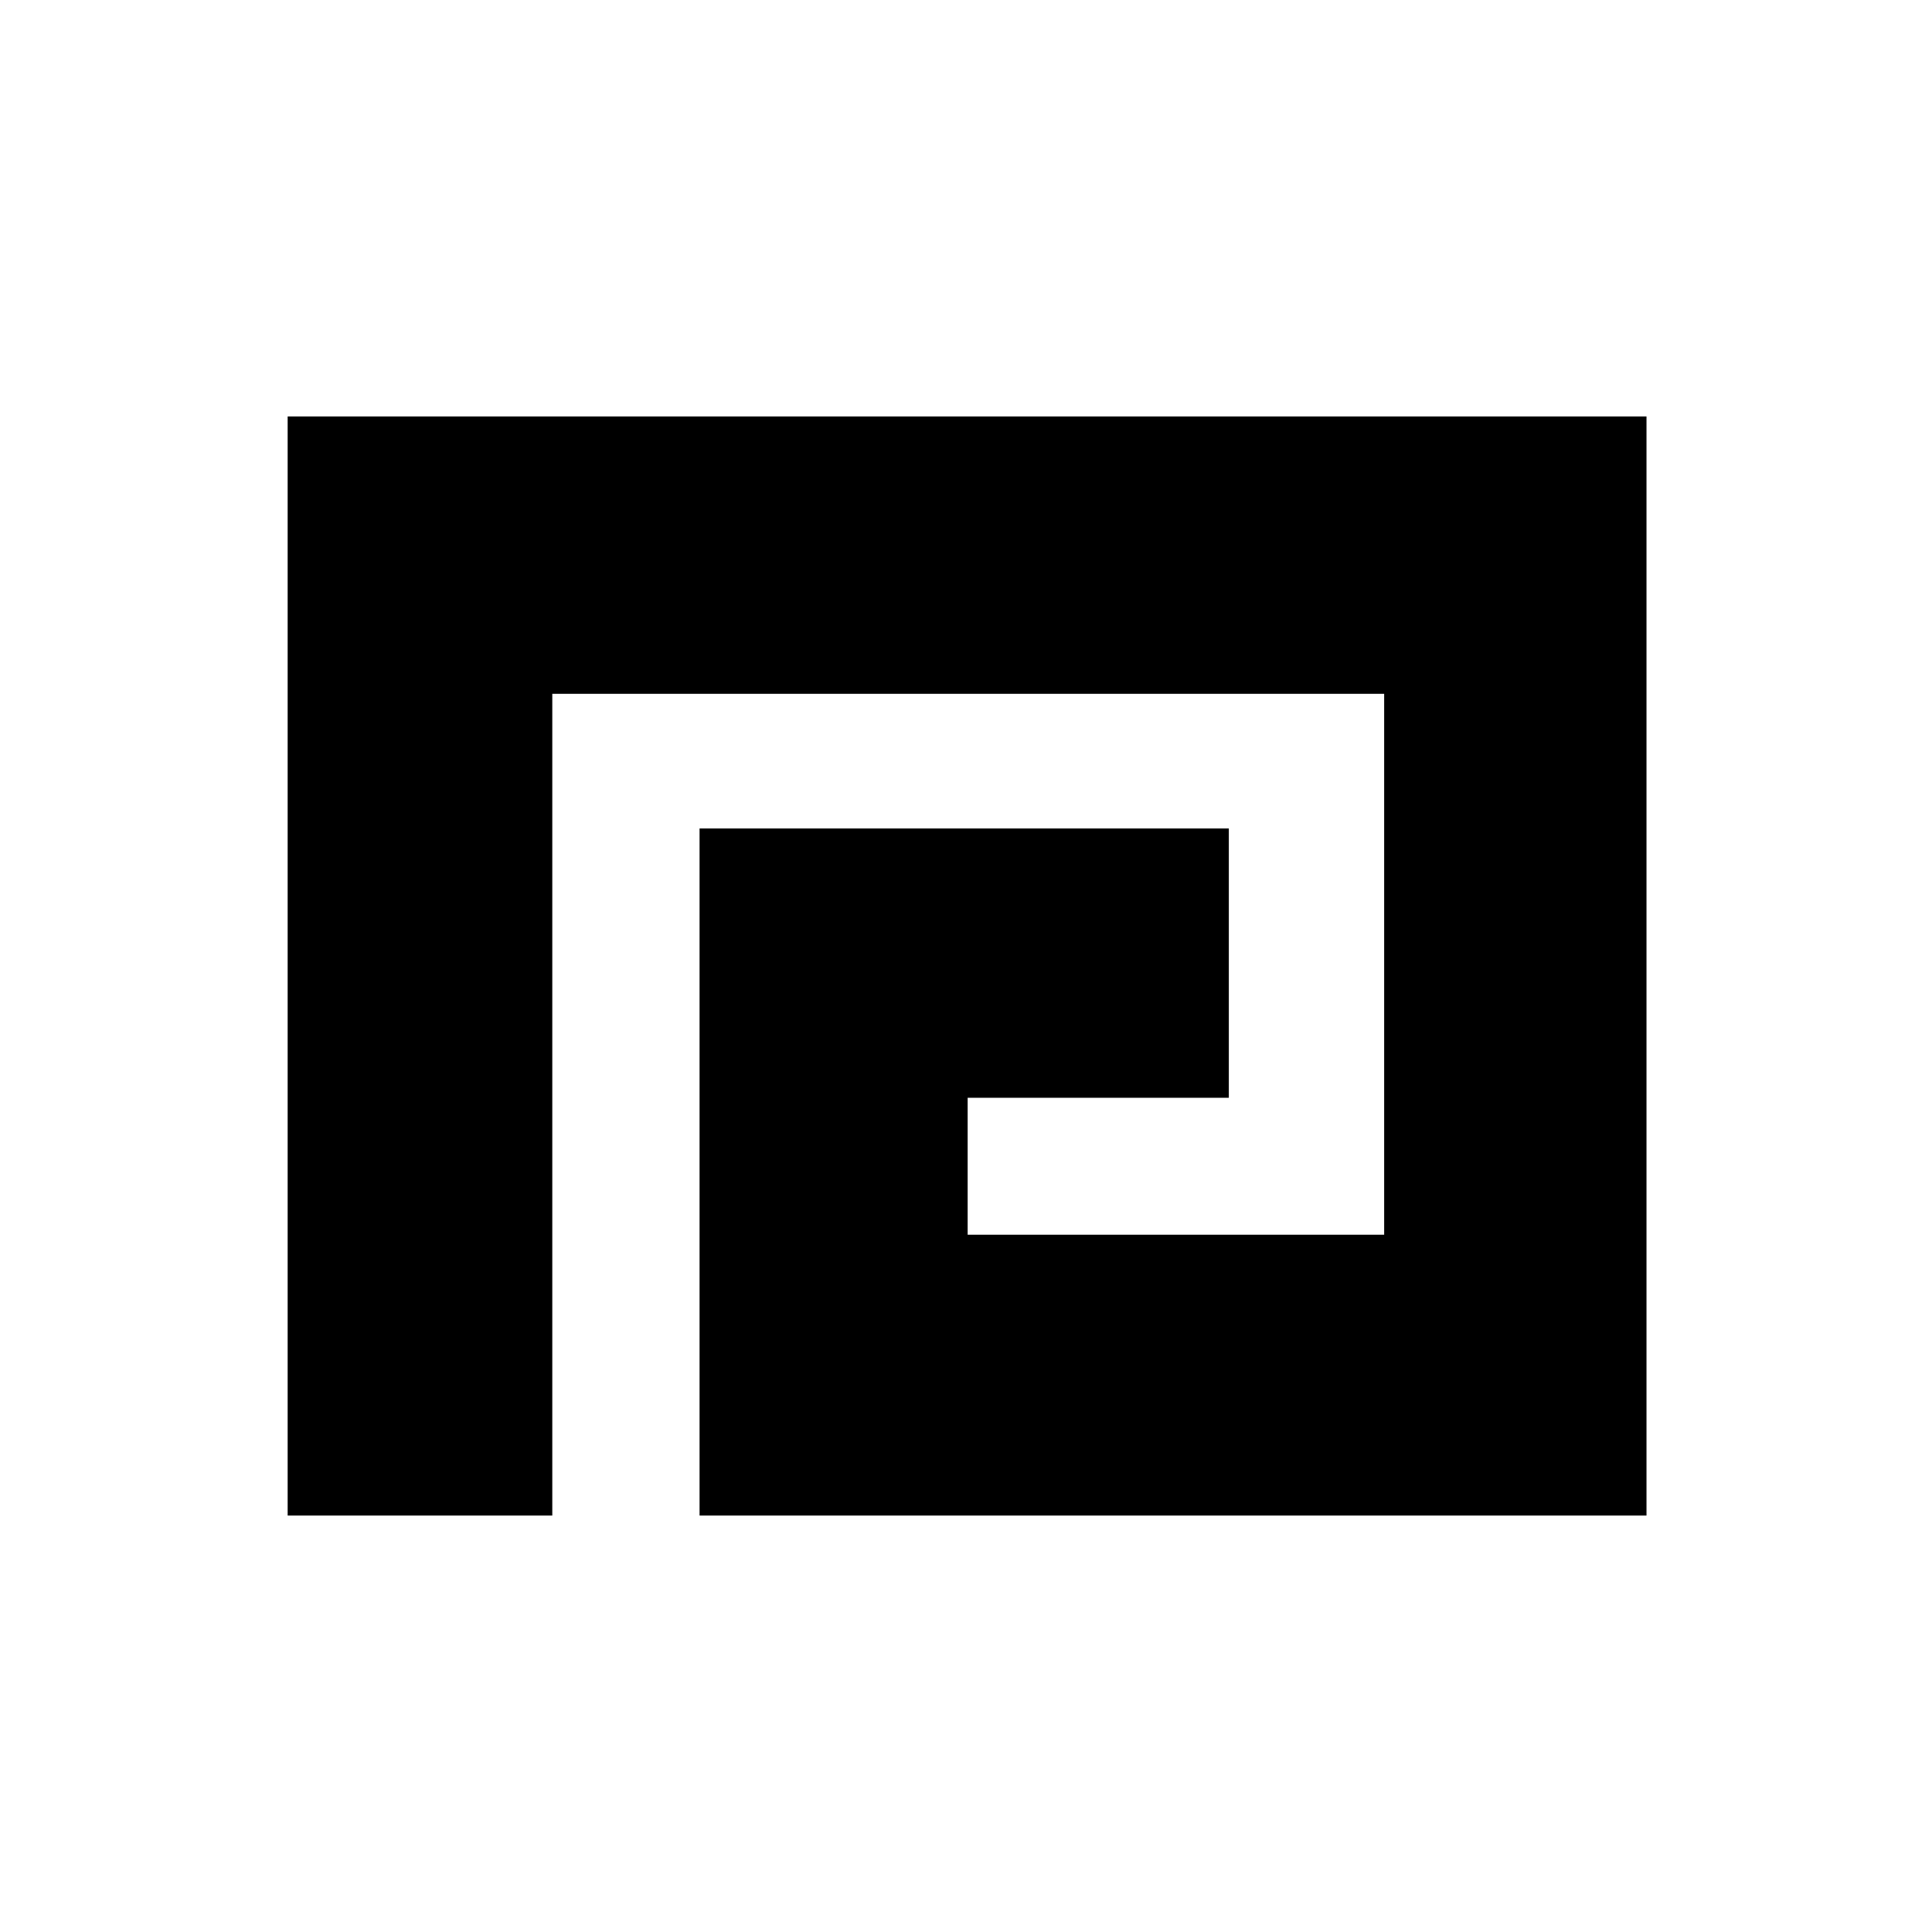 <svg width="900" height="900" viewBox="0 0 900 900" fill="none" xmlns="http://www.w3.org/2000/svg">
<path d="M134 194V706H257.277V323.206H644.795V575.185H450.768V511.386H572.437V385.933H325.883V706H767V194H134Z" fill="black"/>
</svg>
